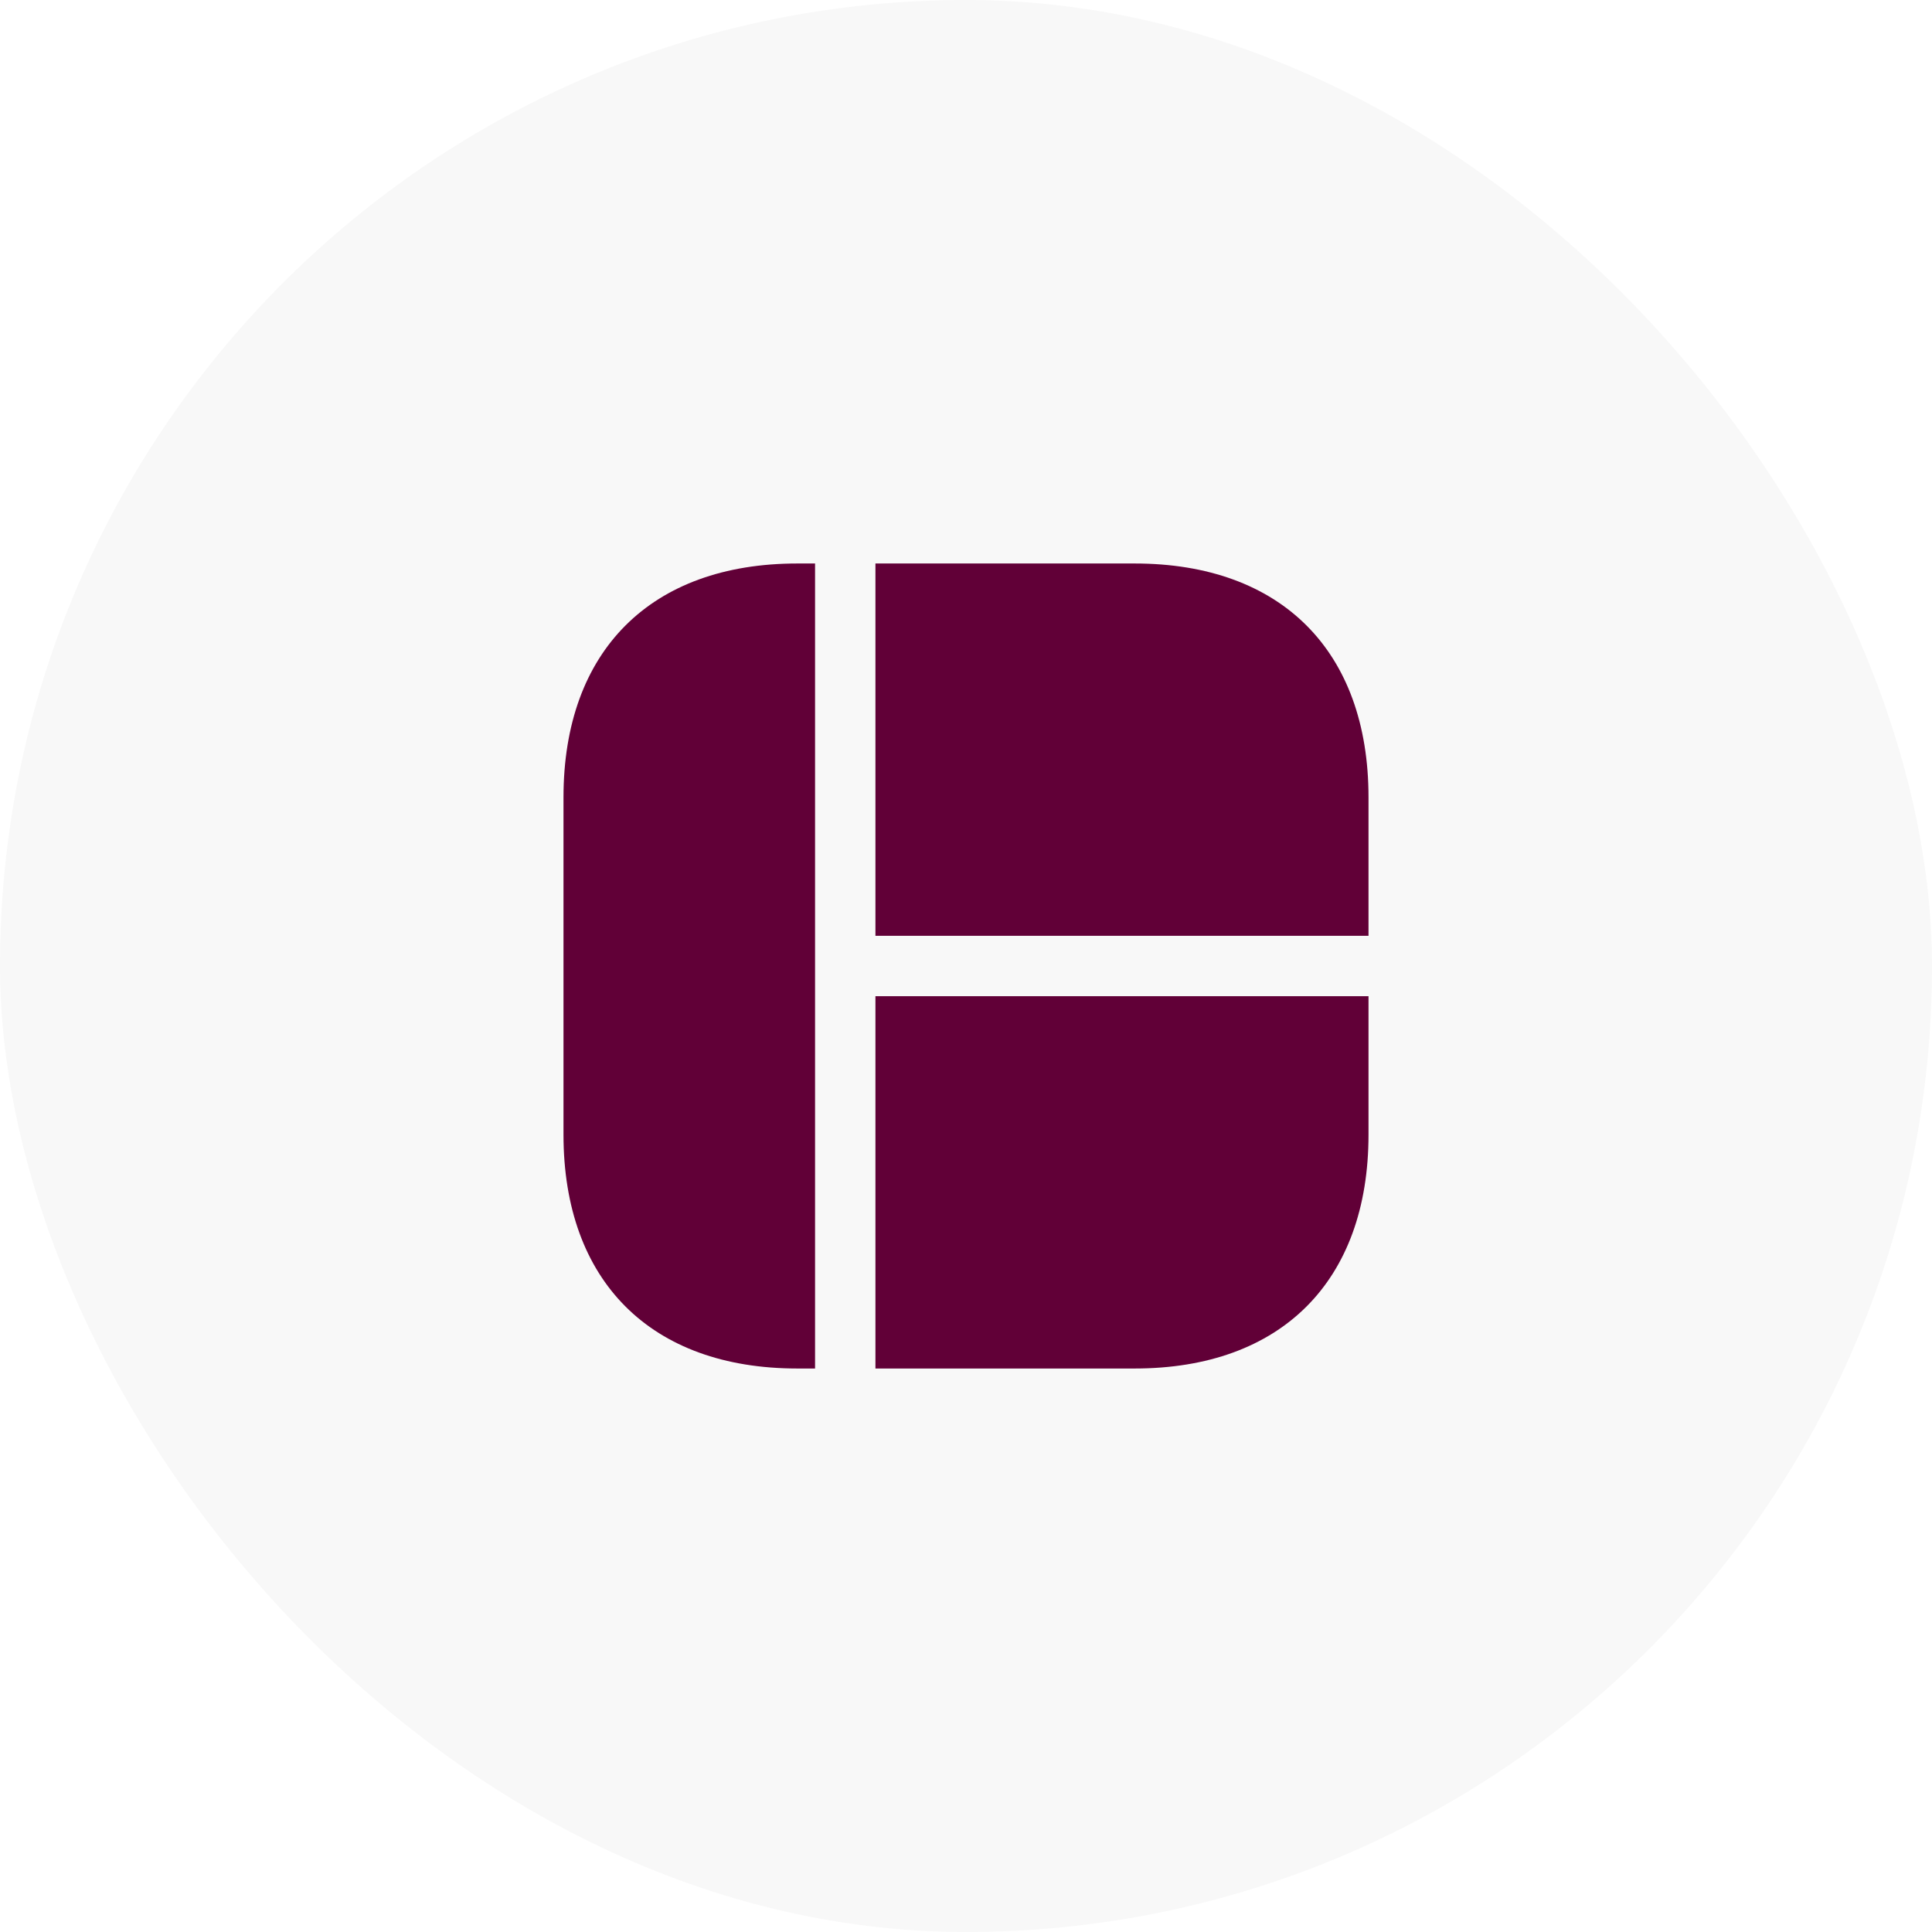 <svg width="56" height="56" viewBox="0 0 56 56" fill="none" xmlns="http://www.w3.org/2000/svg">
<rect width="56" height="56" rx="28" fill="black" fill-opacity="0.03"/>
<path d="M23.625 16.333V39.667H23.112C18.865 39.667 16.333 37.135 16.333 32.888V23.112C16.333 18.865 18.865 16.333 23.112 16.333H23.625Z" fill="#610037"/>
<path d="M39.667 23.112V27.125H25.375V16.333H32.888C37.135 16.333 39.667 18.865 39.667 23.112Z" fill="#610037"/>
<path d="M39.667 28.875V32.888C39.667 37.135 37.135 39.667 32.888 39.667H25.375V28.875H39.667Z" fill="#610037"/>
</svg>
